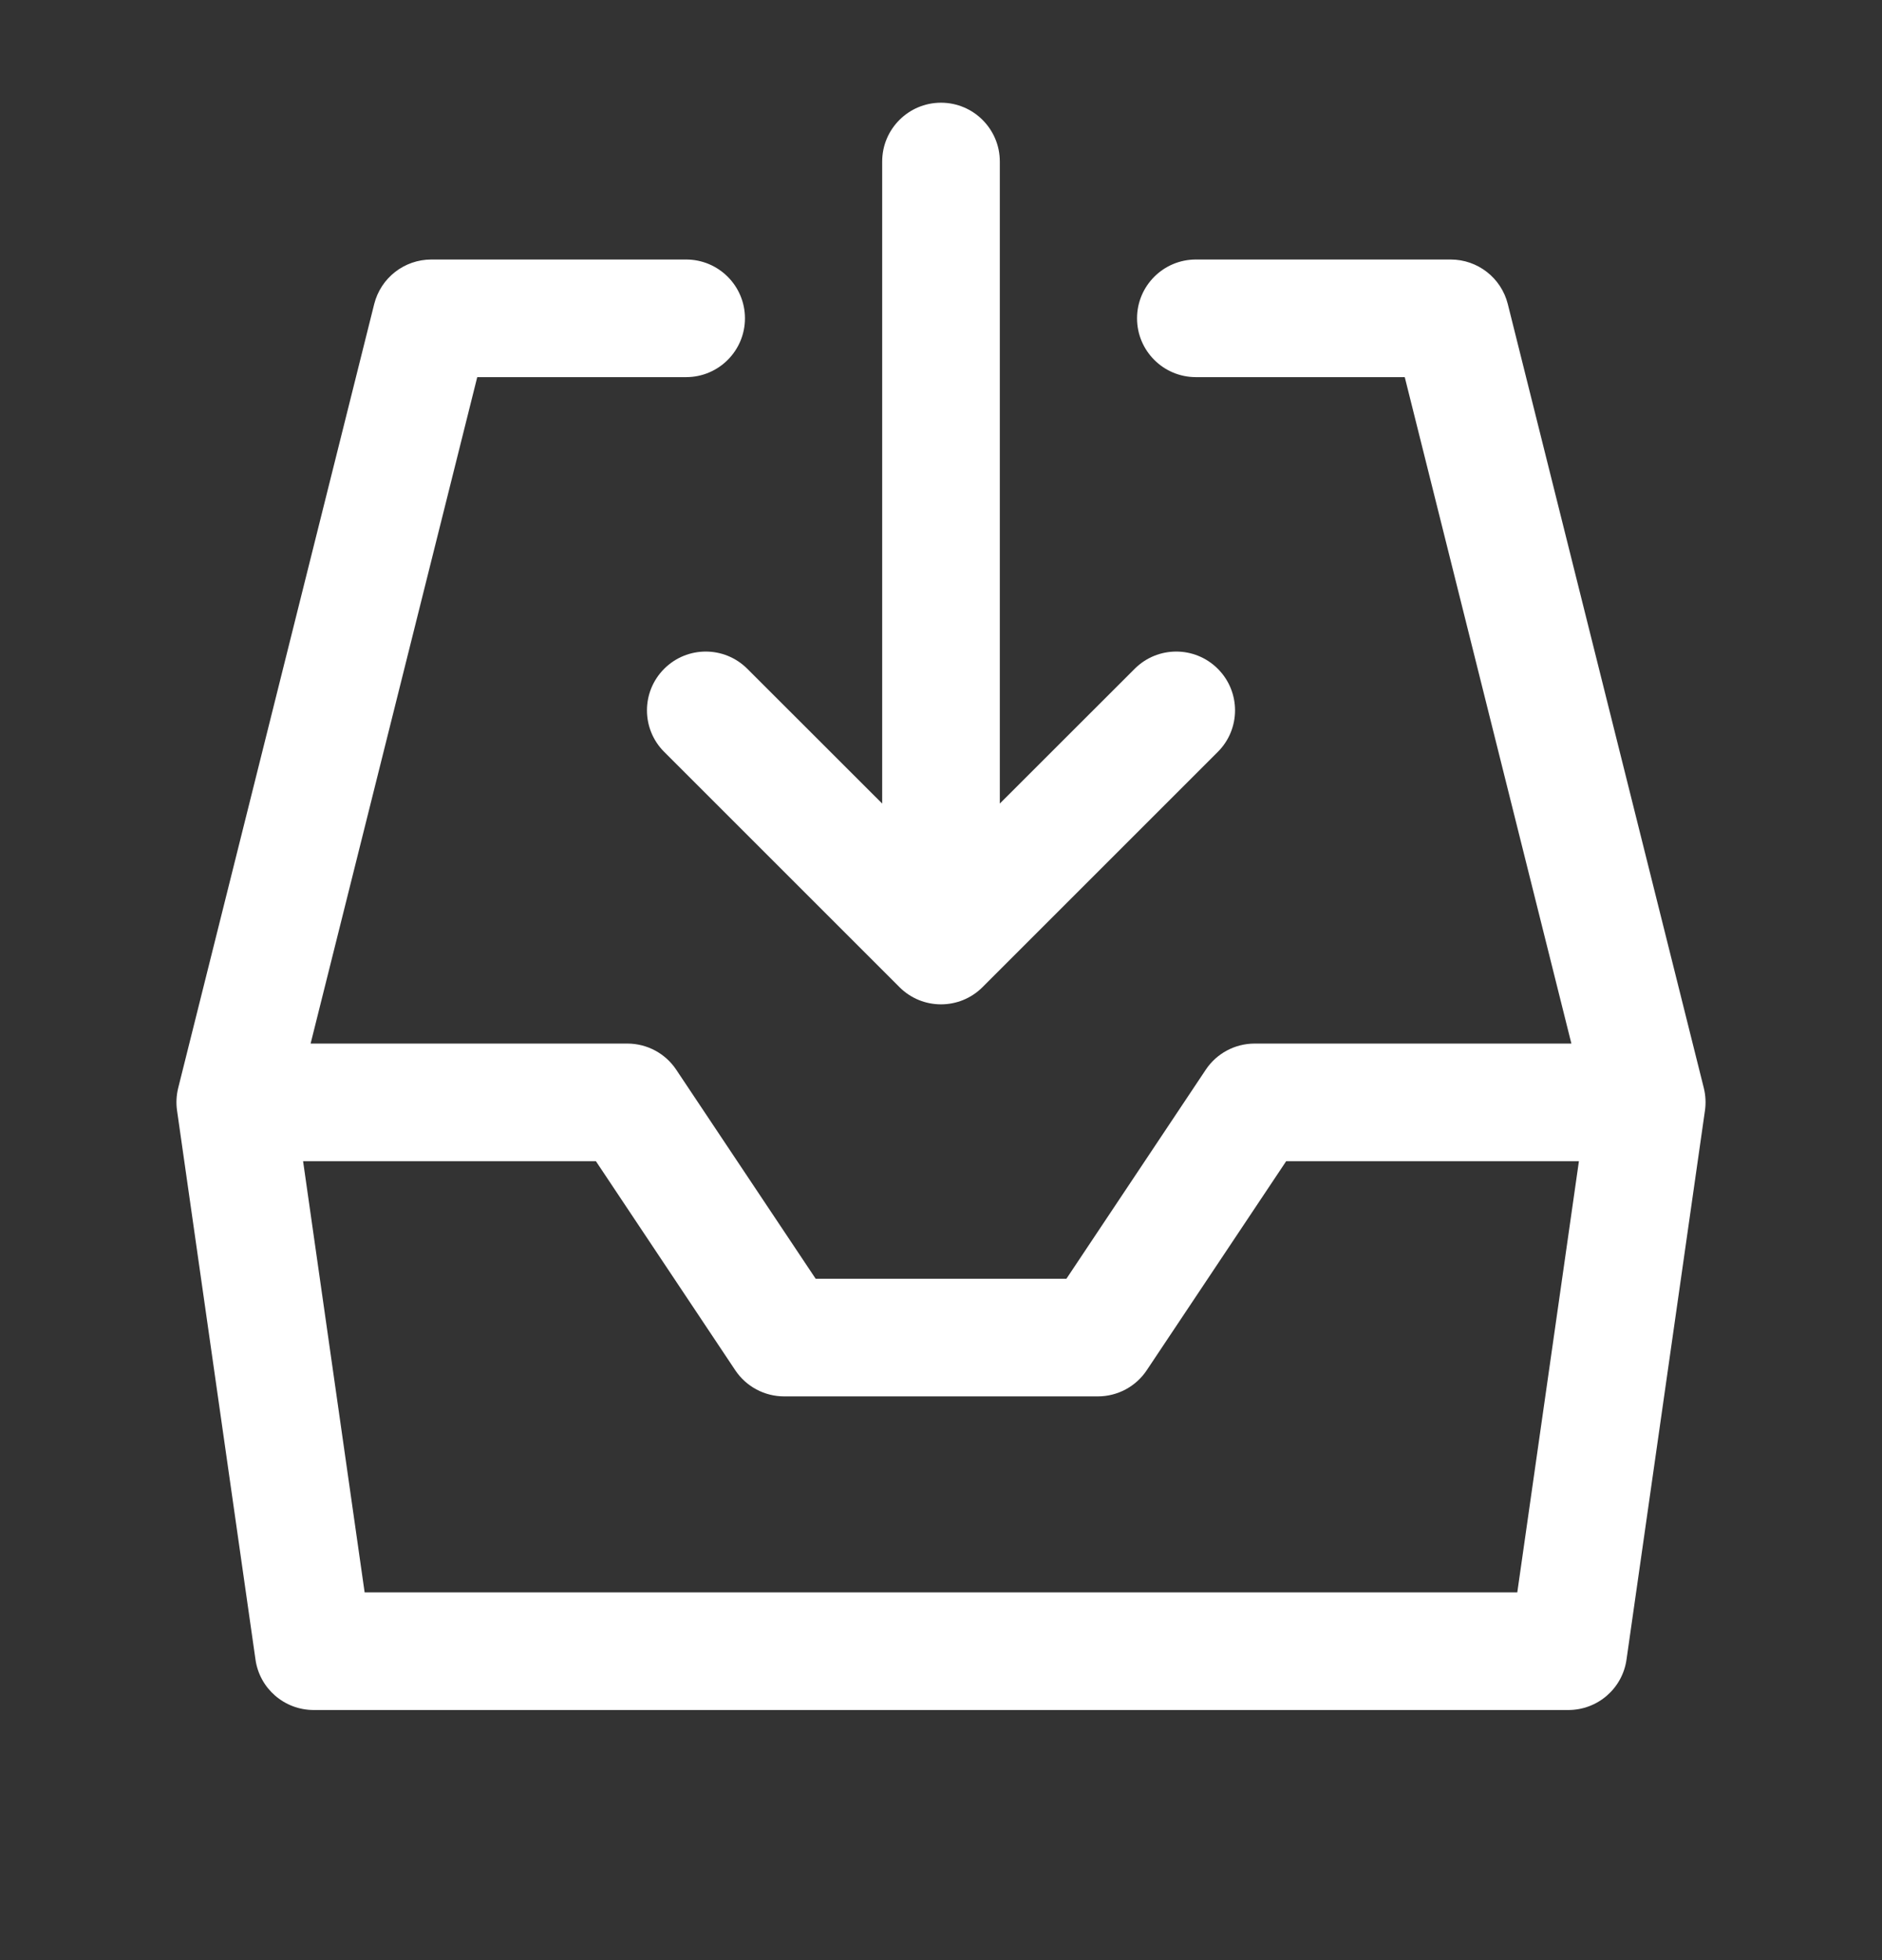 <svg width="24" height="25" viewBox="0 0 24 25" fill="none" xmlns="http://www.w3.org/2000/svg">
<rect x="0" y="0" width="24" height="25" fill="#333333" stroke="none"/>
<path fill-rule="evenodd" clip-rule="evenodd" d="M12.75 2.06C12.75 1.646 12.414 1.31 12 1.31C11.586 1.31 11.25 1.646 11.25 2.06V10.249L9.53 8.53C9.237 8.237 8.763 8.237 8.47 8.53C8.177 8.823 8.177 9.297 8.47 9.59L11.47 12.59C11.763 12.883 12.237 12.883 12.53 12.59L15.53 9.59C15.823 9.297 15.823 8.823 15.53 8.53C15.237 8.237 14.763 8.237 14.47 8.53L12.75 10.249V2.06ZM4.772 3.878C4.856 3.544 5.156 3.31 5.5 3.31H8.75C9.164 3.31 9.5 3.646 9.5 4.06C9.5 4.474 9.164 4.81 8.75 4.81H6.086L3.961 13.31H8C8.251 13.31 8.485 13.435 8.624 13.644L10.402 16.31H13.599L15.376 13.644C15.515 13.435 15.749 13.31 16 13.31H20.039L17.914 4.81H15.25C14.836 4.81 14.5 4.474 14.5 4.06C14.5 3.646 14.836 3.31 15.25 3.31H18.5C18.844 3.31 19.144 3.544 19.228 3.878L21.728 13.878C21.751 13.972 21.756 14.07 21.742 14.166L20.742 21.166C20.69 21.536 20.373 21.81 20 21.81H4C3.627 21.81 3.31 21.536 3.258 21.166L2.258 14.166C2.244 14.07 2.249 13.972 2.272 13.878L4.772 3.878ZM4.65 20.31L3.865 14.81H7.599L9.376 17.476C9.515 17.685 9.75 17.81 10 17.81H14C14.251 17.81 14.485 17.685 14.624 17.476L16.402 14.81H20.135L19.349 20.31H4.65Z" fill="white"/>
</svg>
